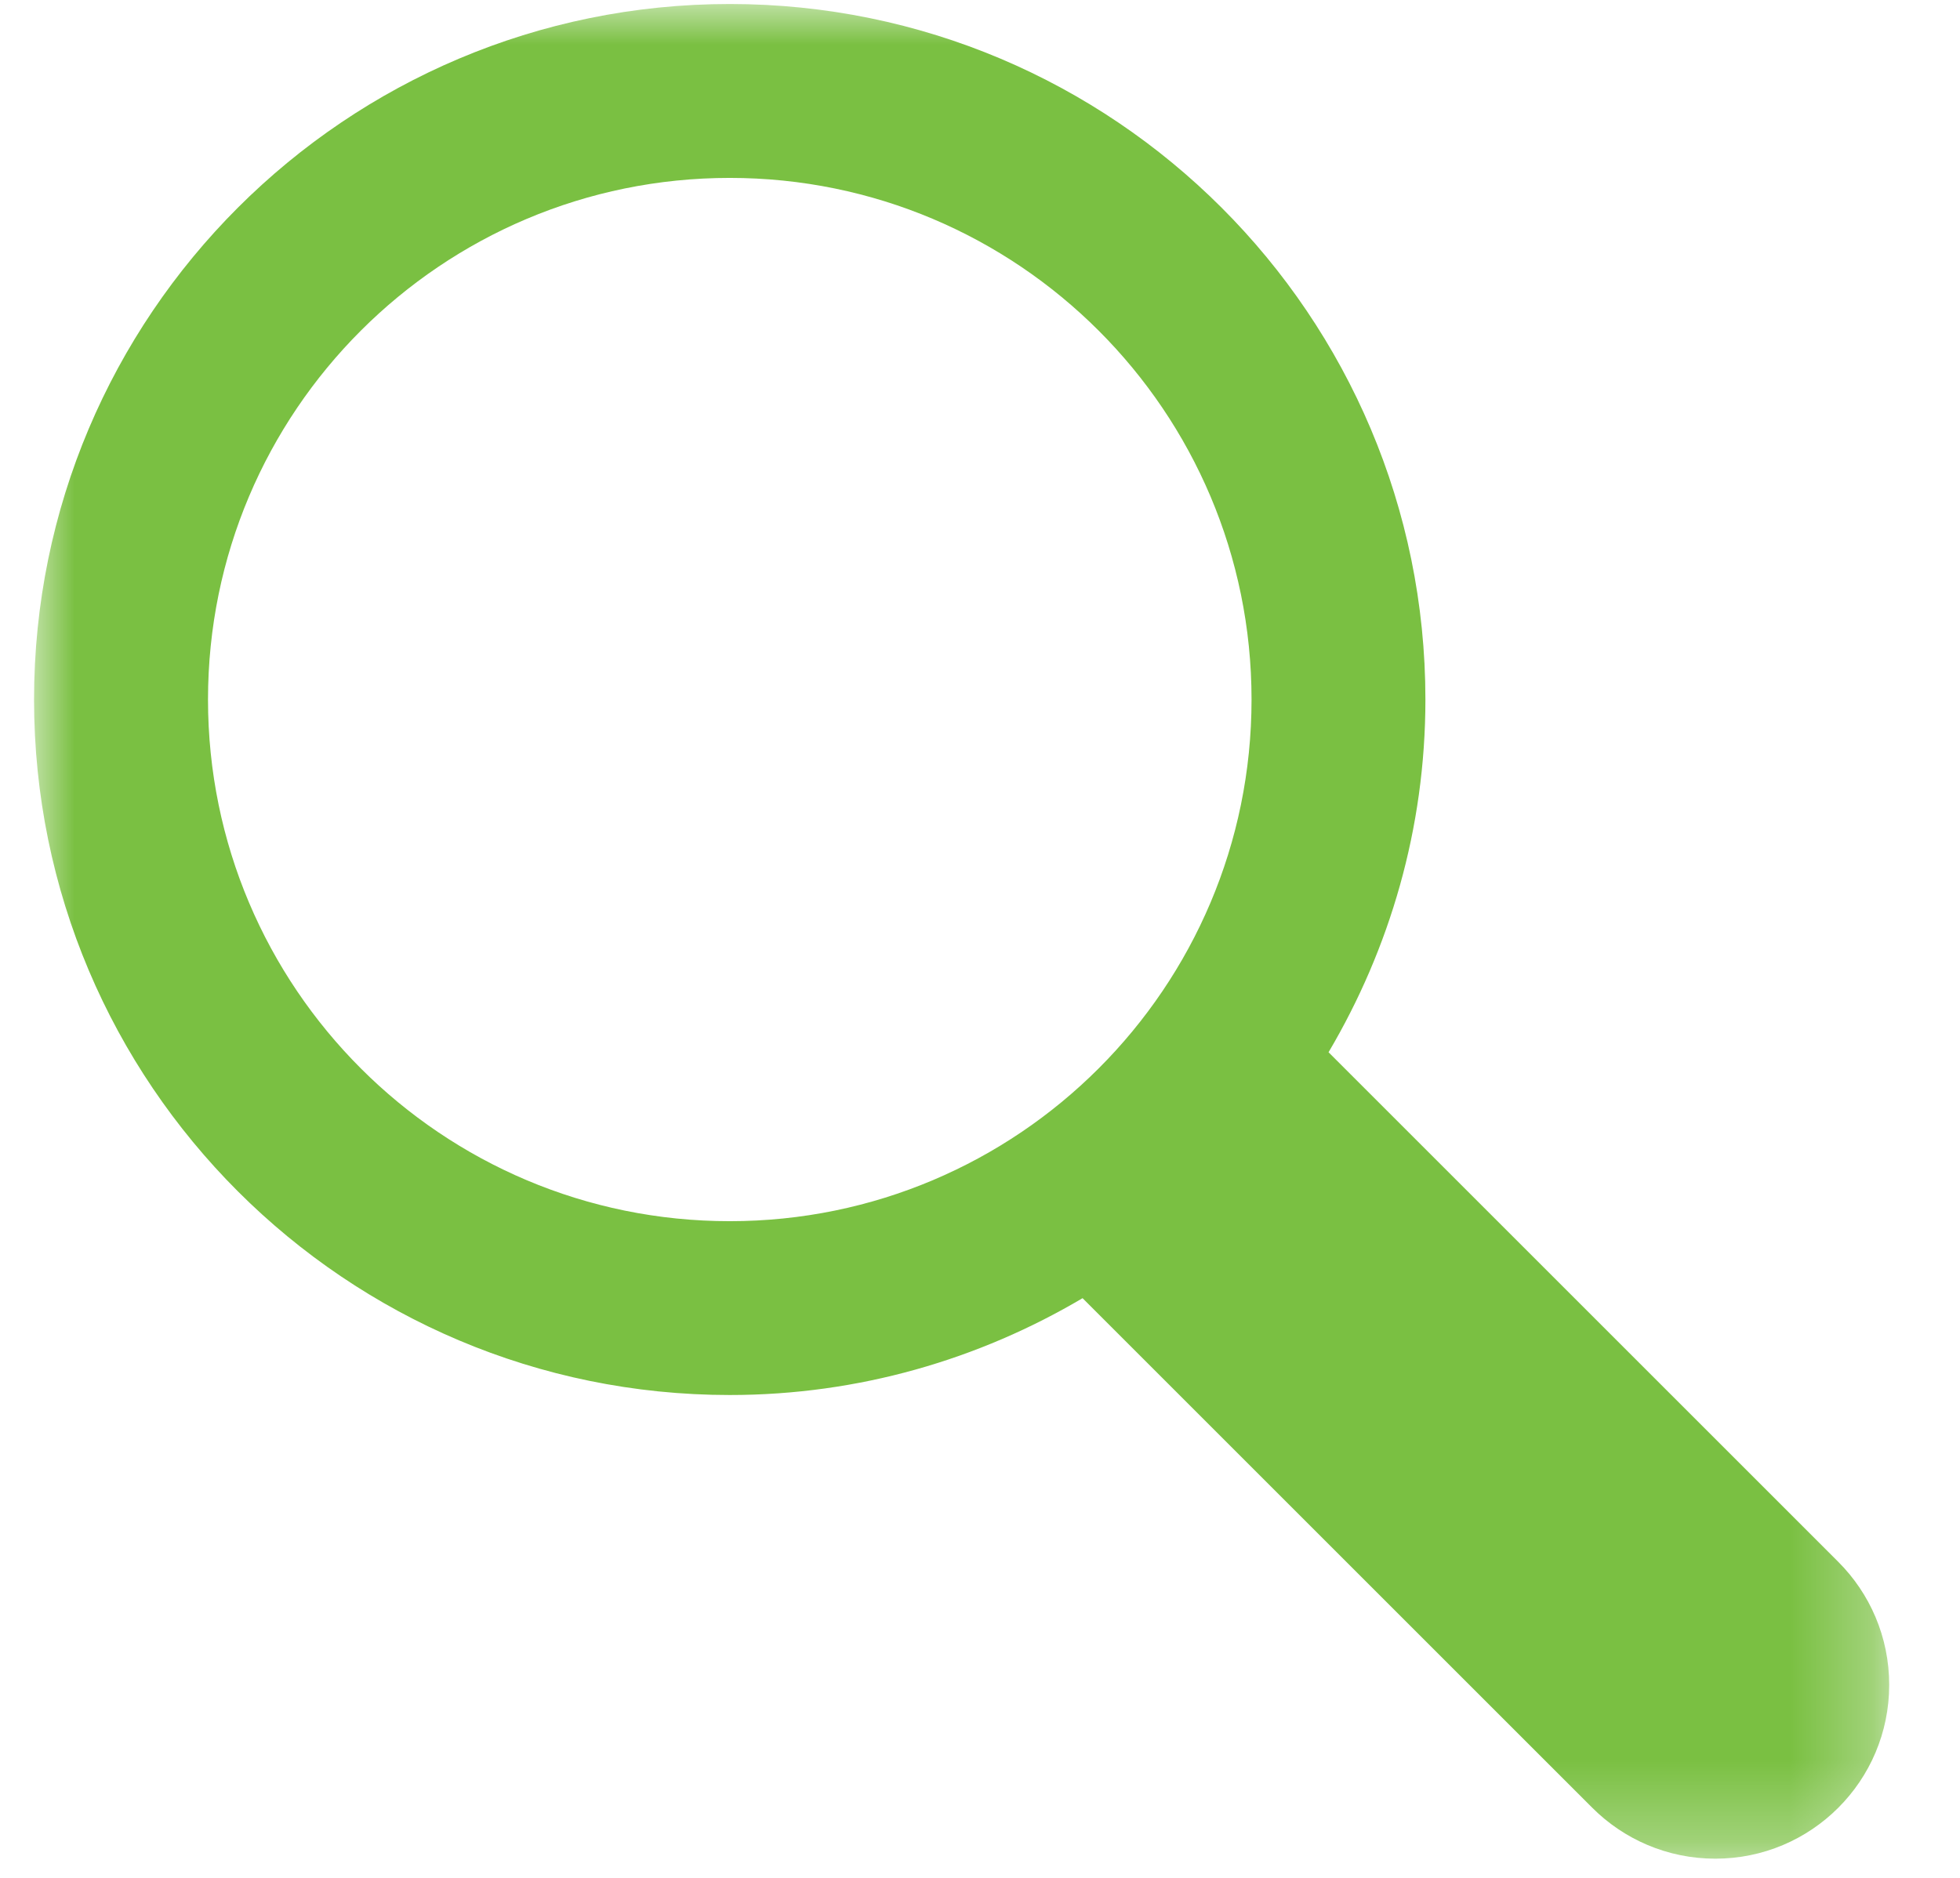 <?xml version="1.0" encoding="UTF-8"?>
<svg width="24px" height="23px" viewBox="0 0 24 23" version="1.1" xmlns="http://www.w3.org/2000/svg" xmlns:xlink="http://www.w3.org/1999/xlink">
    <!-- Generator: Sketch 61.2 (89653) - https://sketch.com -->
    <title>Group 3 Copy</title>
    <desc>Created with Sketch.</desc>
    <defs>
        <polygon id="path-1" points="0 0 22.716 0 22.716 22.716 0 22.716"></polygon>
    </defs>
    <g id="Page-1" stroke="none" stroke-width="1" fill="none" fill-rule="evenodd">
        <g id="Mobile-Menu-Expanded" transform="translate(-273, -76)">
            <g id="Group-3-Copy" transform="translate(273.417, 76.049)">
                <mask id="mask-2" fill="white">
                    <use xlink:href="#path-1"></use>
                </mask>
                <g id="Clip-2"></g>
                <path d="M8.519,2.13 C4.99,2.13 2.13,4.99 2.13,8.519 C2.13,12.047 4.99,14.908 8.519,14.908 C12.047,14.908 14.908,12.047 14.908,8.519 C14.908,4.99 12.047,2.13 8.519,2.13 L8.519,2.13 Z M22.093,19.081 C22.478,19.466 22.716,19.999 22.716,20.587 C22.716,21.763 21.763,22.716 20.587,22.716 C19.999,22.716 19.466,22.478 19.081,22.093 L12.839,15.851 C11.572,16.6 10.098,17.037 8.519,17.037 C3.814,17.037 -7.0989216e-05,13.223 -7.0989216e-05,8.519 C-7.0989216e-05,3.814 3.814,-0 8.519,-0 C13.223,-0 17.037,3.814 17.037,8.519 C17.037,10.098 16.6,11.571 15.851,12.839 L22.093,19.081 Z" id="Fill-1" fill="#7AC042" mask="url(#mask-2)"></path>
            </g>
        </g>
    </g>
</svg>